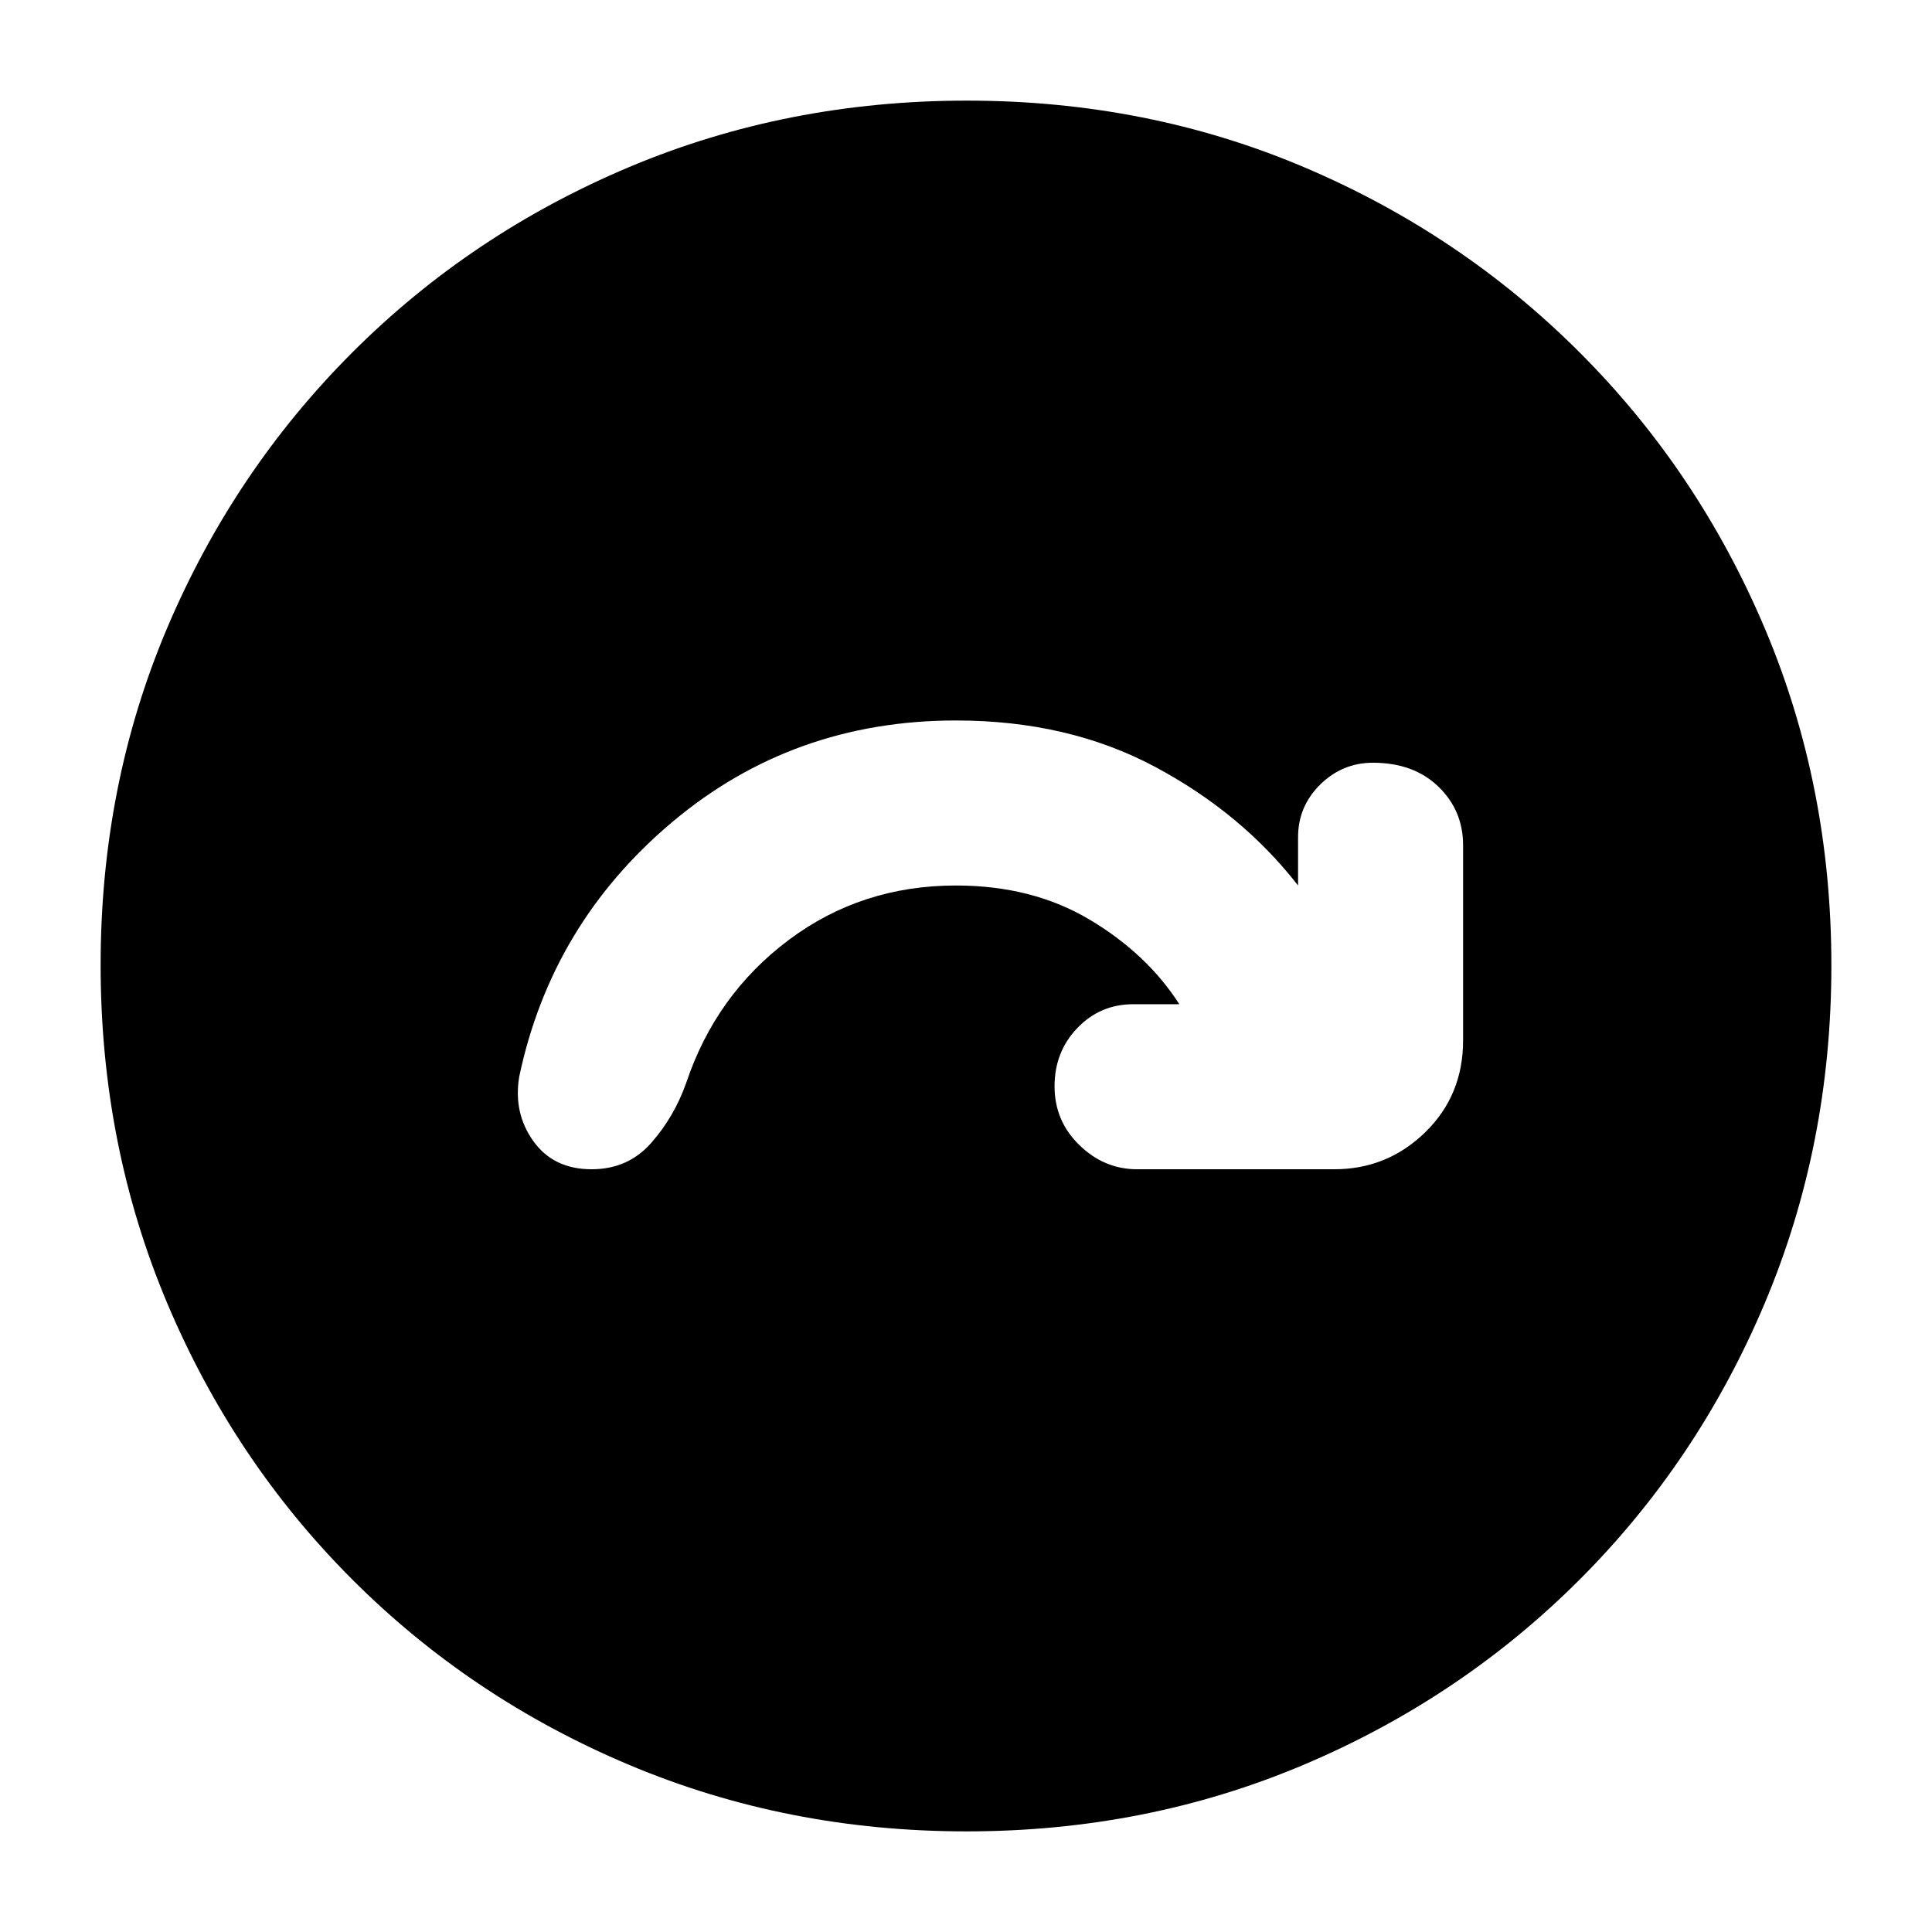 <svg xmlns="http://www.w3.org/2000/svg" height="20" viewBox="0 -960 960 960" width="20"><path d="M586-461h-23q-16.3 0-27.65 11.79-11.35 11.79-11.35 29T536.35-391q12.35 12 28.65 12h98q26.3 0 45.15-18.35Q727-415.7 727-443v-97q0-17.3-12.29-29.15Q702.42-581 682.21-581 667-581 656-570.15T645-544v24q-28-36-71.13-59-43.12-23-98.87-23-81 0-141 50.5T258-425q-3 18 7 32t29 14q18 0 29.5-13t17.5-30q14.69-43.76 50.84-70.88Q428-520 475-520q38 0 66.5 17t44.5 42ZM480.28-50Q391-50 312.51-83.08q-78.48-33.09-137.41-92.02-58.93-58.93-92.02-137.37Q50-390.92 50-480.46t33.08-167.53q33.09-77.98 92.02-136.91 58.93-58.93 137.37-92.02Q390.92-910 480.46-910t167.53 33.08q77.98 33.09 136.91 92.02 58.93 58.93 92.02 137.14Q910-569.55 910-480.28q0 89.28-33.08 167.77-33.09 78.48-92.02 137.41-58.93 58.93-137.14 92.02Q569.55-50 480.28-50Z"/></svg>